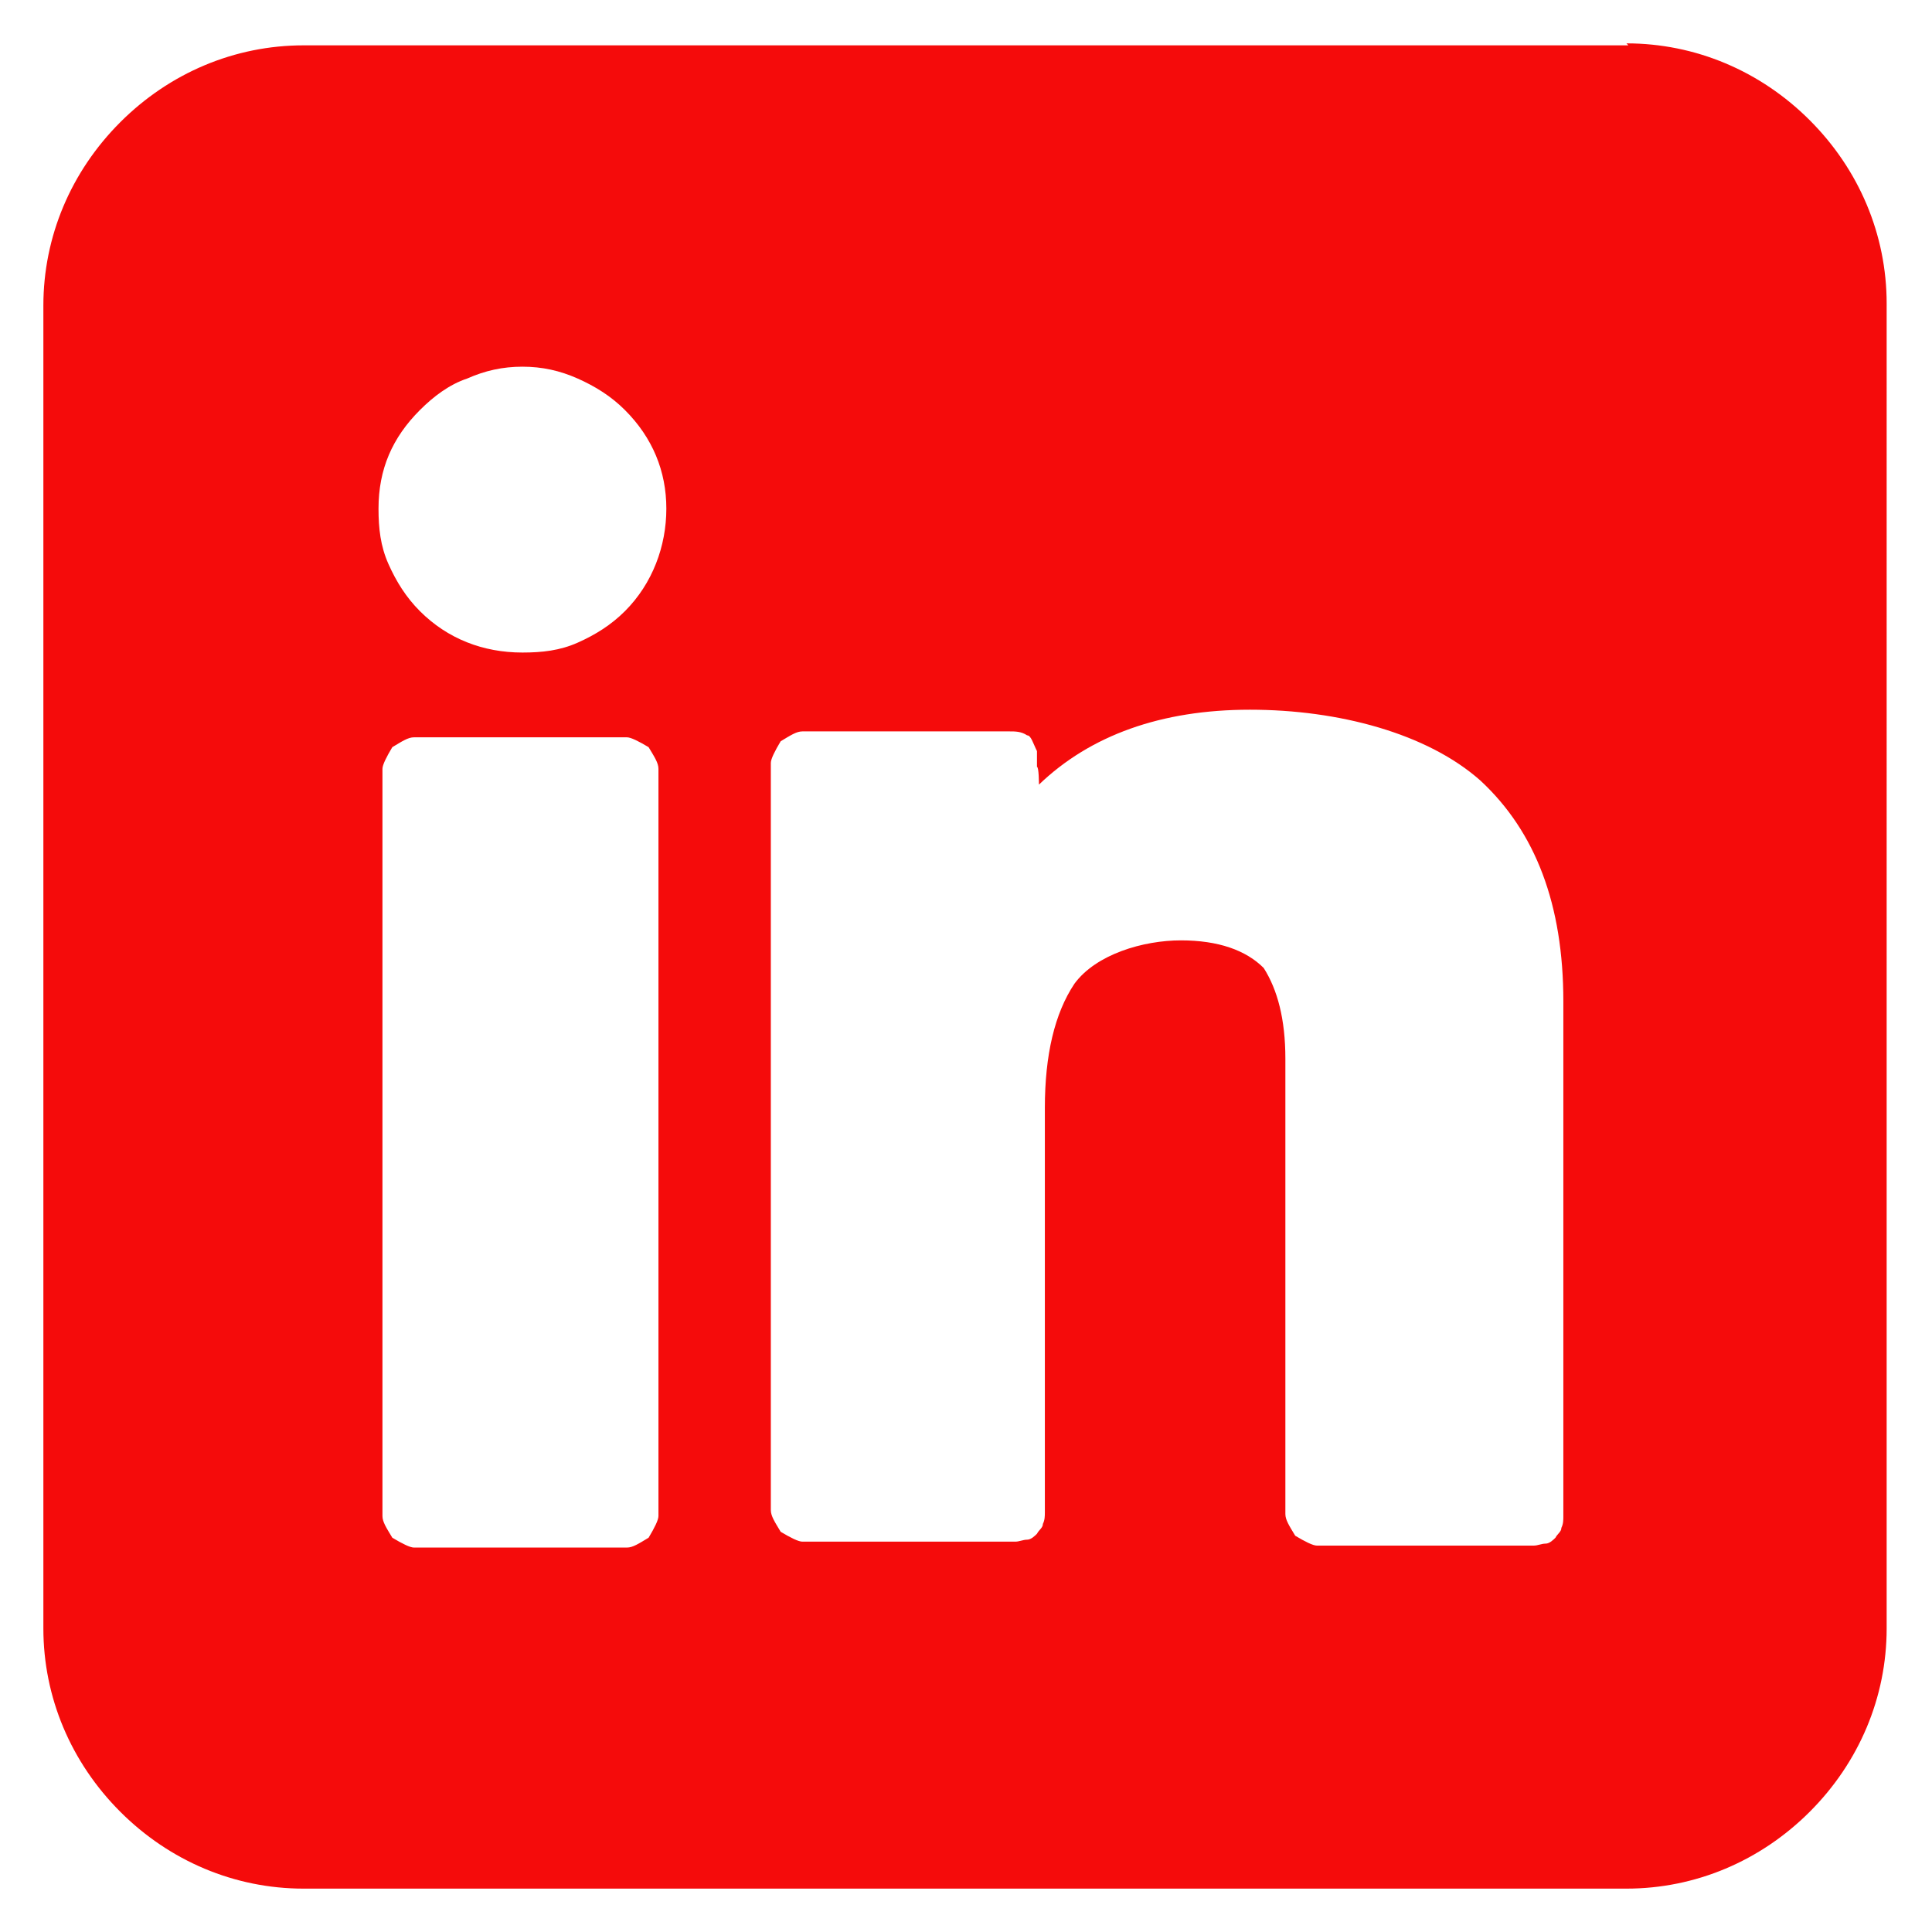 <?xml version="1.0" encoding="UTF-8"?>
<svg xmlns="http://www.w3.org/2000/svg" version="1.1" viewBox="0 0 98 98">
  <defs>
    <style>
      .cls-1 {
        fill: #f50b0b;
      }
    </style>
  </defs>
  <!-- Generator: Adobe Illustrator 28.7.5, SVG Export Plug-In . SVG Version: 1.2.0 Build 176)  -->
  <g>
    <g id="Layer_1">
      <path class="cls-1" d="M82.6,2.3H15.4c-3.5,0-6.8,1.4-9.3,3.9-2.5,2.5-3.9,5.8-3.9,9.3v67.1c0,3.5,1.4,6.8,3.9,9.3,2.5,2.5,5.8,3.9,9.3,3.9h67.1c3.5,0,6.8-1.4,9.3-3.9,2.5-2.5,3.9-5.8,3.9-9.3V15.4c0-3.5-1.4-6.8-3.9-9.3-2.5-2.5-5.8-3.9-9.3-3.9ZM33.4,76.9c0,.2-.2.6-.5,1.1-.5.3-.8.5-1.1.5h-10.8c-.2,0-.6-.2-1.1-.5-.3-.5-.5-.8-.5-1.1v-37.9c0-.2.2-.6.5-1.1.5-.3.8-.5,1.1-.5h10.8c.2,0,.6.2,1.1.5.3.5.5.8.5,1.1v37.9ZM31.7,31c-.7.7-1.5,1.2-2.4,1.6-.9.4-1.8.5-2.8.5-2,0-3.8-.7-5.2-2.1-.7-.7-1.2-1.5-1.6-2.4-.4-.9-.5-1.8-.5-2.8,0-2,.7-3.6,2.1-5,.7-.7,1.5-1.3,2.4-1.6.9-.4,1.8-.6,2.8-.6s1.9.2,2.8.6c.9.4,1.7.9,2.4,1.6,1.4,1.4,2.1,3.1,2.1,5s-.7,3.8-2.1,5.2ZM79.3,76.9c0,.2,0,.4-.1.6,0,.2-.2.3-.3.5-.1.1-.3.3-.5.3-.2,0-.4.1-.6.1h-11c-.2,0-.6-.2-1.1-.5-.3-.5-.5-.8-.5-1.1v-23.1c0-2-.4-3.5-1.1-4.6-.9-.9-2.3-1.4-4.2-1.4s-4.3.7-5.4,2.2c-1,1.5-1.5,3.6-1.5,6.3v20.5c0,.2,0,.4-.1.6,0,.2-.2.3-.3.5-.1.1-.3.3-.5.3-.2,0-.4.1-.6.1h-10.8c-.2,0-.6-.2-1.1-.5-.3-.5-.5-.8-.5-1.1v-37.9c0-.2.2-.6.5-1.1.5-.3.8-.5,1.1-.5h10.5c.3,0,.6,0,.9.2.2,0,.3.4.5.8v.8c.1,0,.1.9.1.9,2.6-2.5,6.2-3.8,10.7-3.8s9,1.2,11.7,3.6c2.8,2.6,4.2,6.3,4.2,11.2v25.6Z"/>
    </g>
  </g>
</svg>